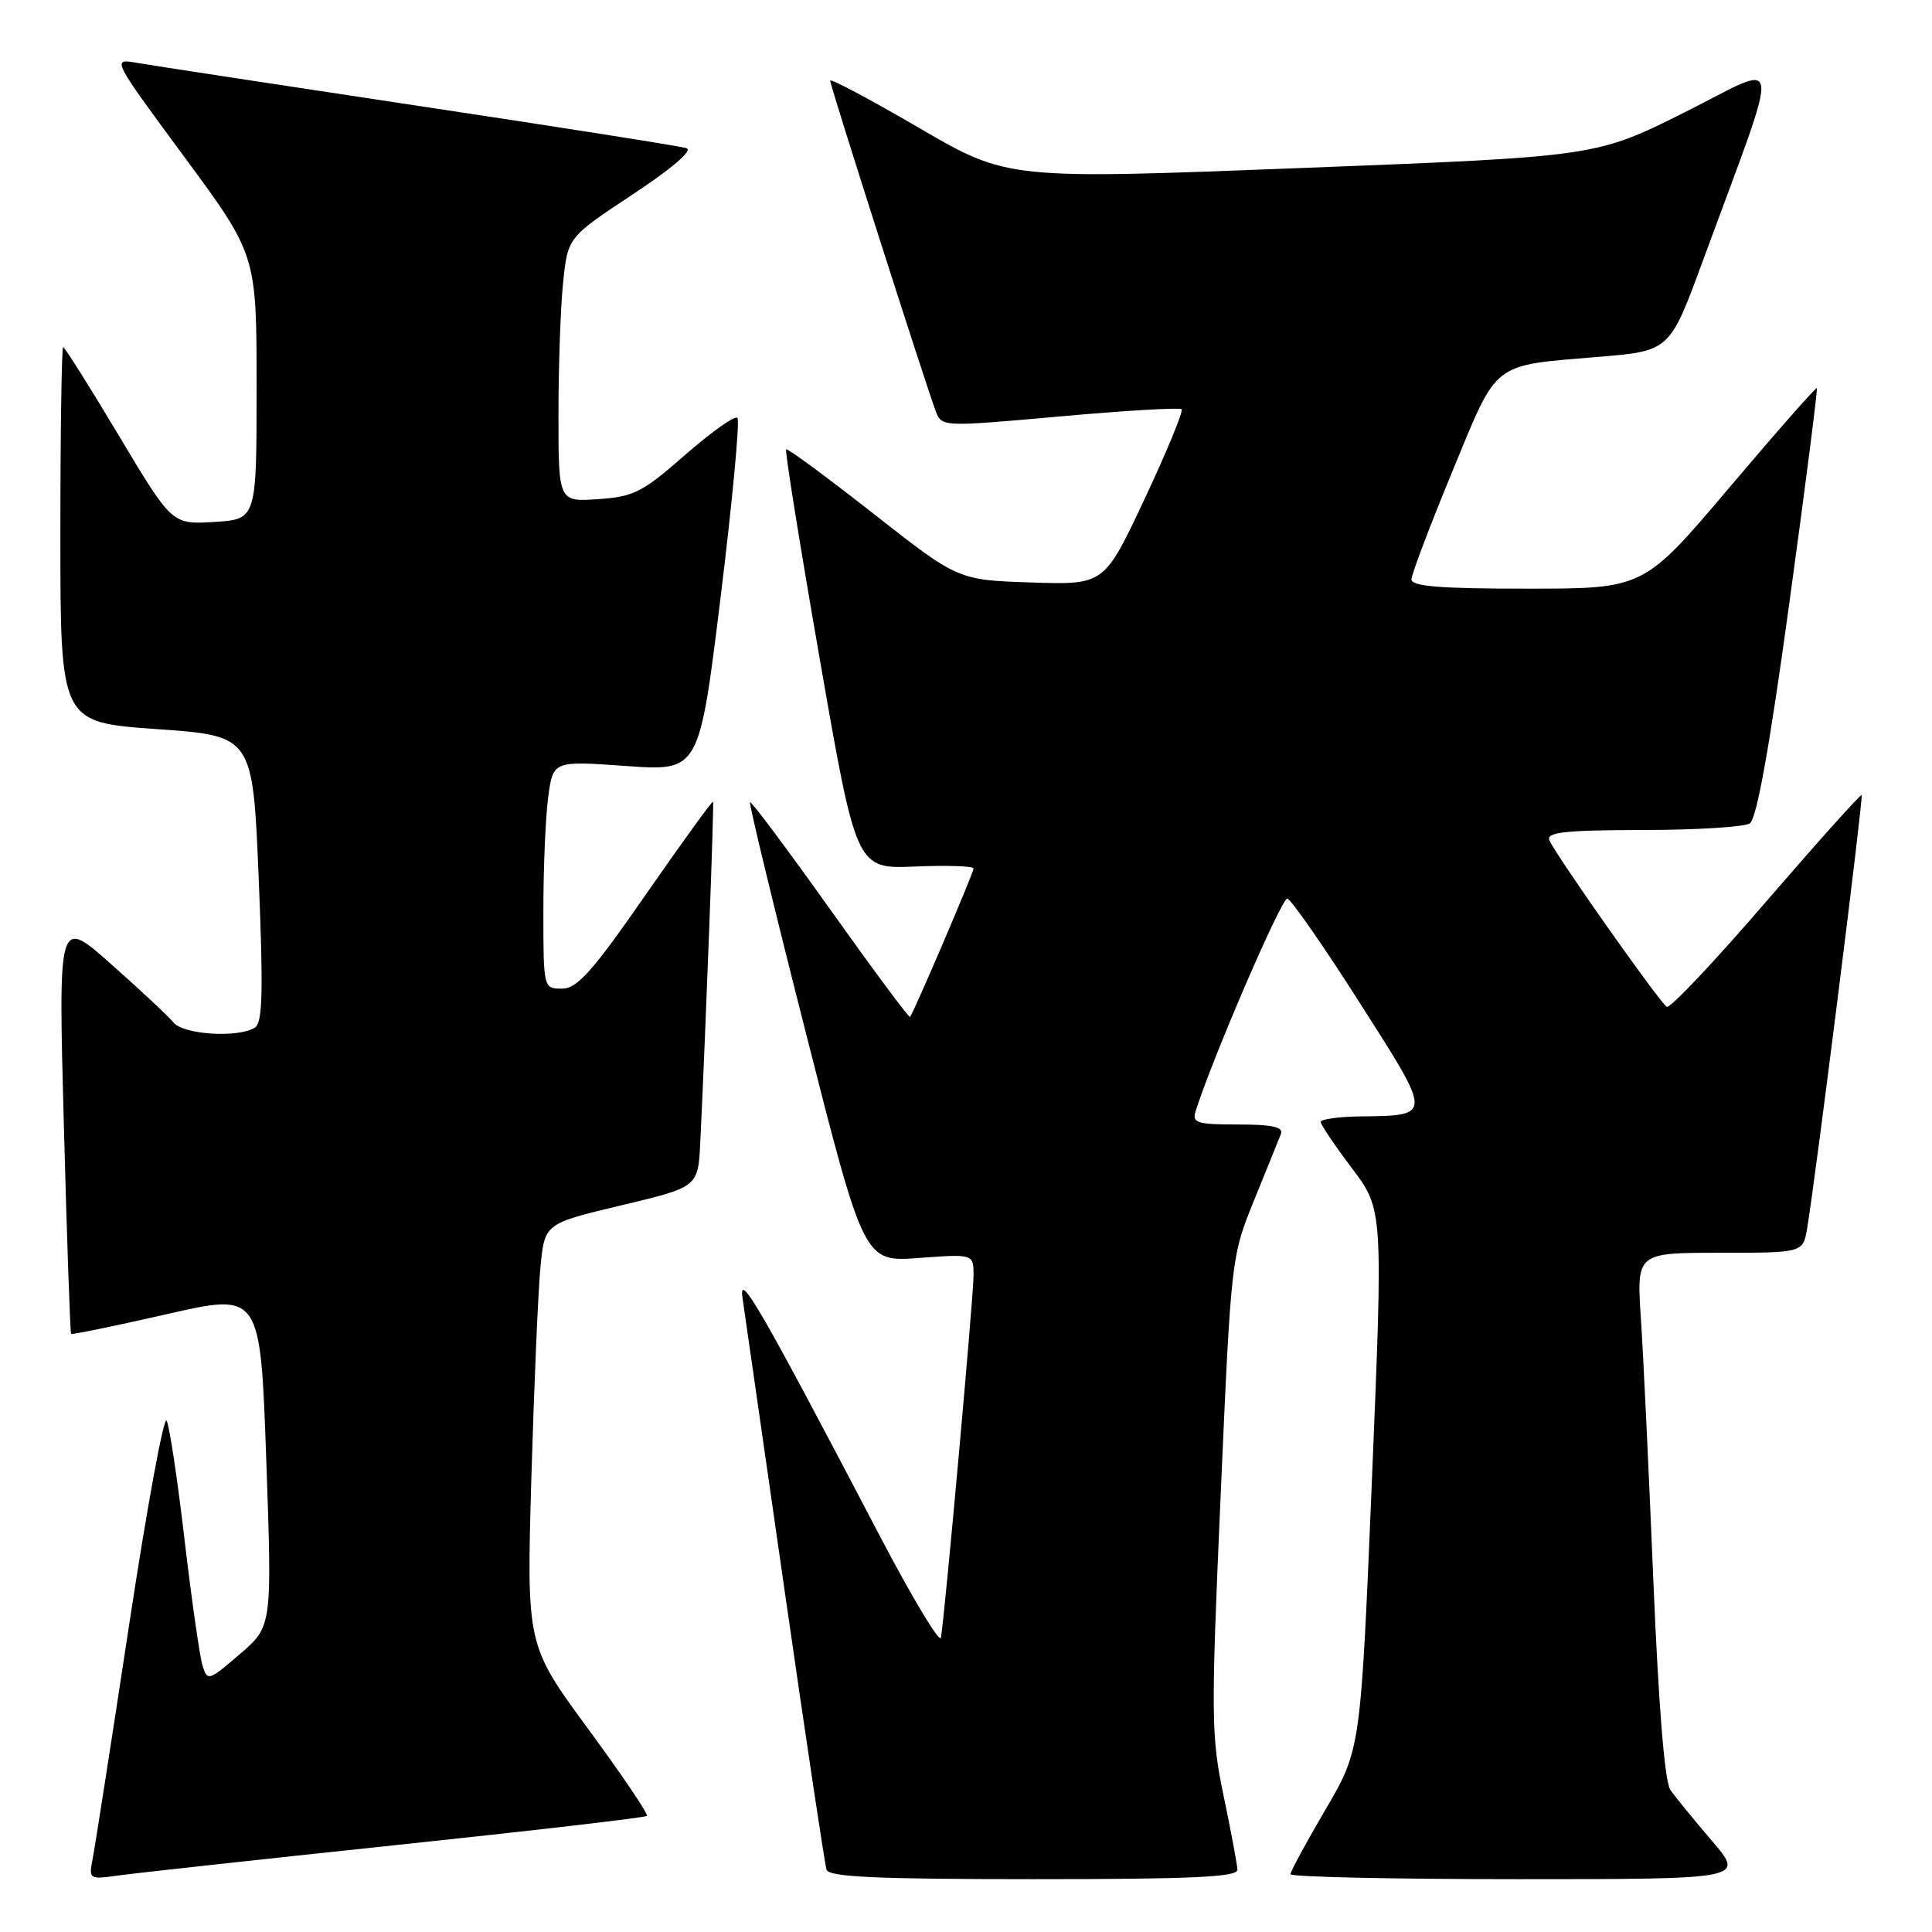 <?xml version="1.0" encoding="UTF-8" standalone="no"?>
<!DOCTYPE svg PUBLIC "-//W3C//DTD SVG 1.1//EN" "http://www.w3.org/Graphics/SVG/1.1/DTD/svg11.dtd" >
<svg xmlns="http://www.w3.org/2000/svg" xmlns:xlink="http://www.w3.org/1999/xlink" version="1.1" viewBox="0 0 256 256">
 <g >
 <path fill="currentColor"
d=" M 52.41 244.49 C 70.51 242.58 85.50 240.84 85.72 240.62 C 85.94 240.40 82.44 235.22 77.94 229.10 C 69.77 217.98 69.77 217.98 70.41 195.74 C 70.77 183.51 71.31 170.94 71.62 167.81 C 72.18 162.13 72.18 162.13 82.34 159.71 C 92.50 157.29 92.50 157.29 92.79 151.40 C 93.53 136.01 94.64 106.47 94.48 106.23 C 94.38 106.09 90.39 111.60 85.61 118.48 C 78.48 128.76 76.48 131.00 74.46 131.00 C 72.01 131.00 72.00 130.98 72.00 120.64 C 72.00 114.94 72.29 108.15 72.65 105.54 C 73.30 100.81 73.30 100.81 82.98 101.50 C 92.65 102.19 92.65 102.19 95.49 79.09 C 97.05 66.39 98.05 55.71 97.71 55.37 C 97.37 55.03 94.26 57.24 90.79 60.27 C 85.14 65.23 83.97 65.82 79.25 66.14 C 74.00 66.50 74.00 66.50 74.00 54.90 C 74.00 48.51 74.28 40.63 74.62 37.37 C 75.24 31.45 75.24 31.45 83.82 25.77 C 89.08 22.30 91.85 19.91 90.96 19.63 C 90.15 19.37 74.20 16.85 55.50 14.04 C 36.80 11.22 19.99 8.65 18.15 8.33 C 14.80 7.74 14.80 7.74 24.40 20.76 C 34.00 33.78 34.00 33.78 34.00 51.30 C 34.00 68.81 34.00 68.81 28.40 69.16 C 22.79 69.50 22.79 69.50 15.77 57.75 C 11.90 51.29 8.58 46.00 8.37 46.00 C 8.17 46.00 8.00 57.18 8.00 70.86 C 8.00 95.71 8.00 95.71 20.75 96.61 C 33.50 97.50 33.50 97.50 34.28 116.42 C 34.90 131.40 34.80 135.51 33.78 136.16 C 31.56 137.56 24.34 137.11 22.98 135.48 C 22.29 134.64 18.57 131.16 14.72 127.75 C 7.72 121.54 7.72 121.54 8.46 149.02 C 8.86 164.13 9.30 176.61 9.42 176.74 C 9.55 176.87 15.24 175.70 22.07 174.14 C 34.50 171.30 34.50 171.30 35.28 193.40 C 36.06 215.50 36.06 215.50 31.78 219.18 C 27.63 222.75 27.48 222.79 26.83 220.68 C 26.46 219.48 25.39 211.97 24.45 204.00 C 23.52 196.03 22.45 188.93 22.08 188.24 C 21.71 187.55 19.48 199.70 17.12 215.24 C 14.76 230.78 12.58 244.75 12.28 246.28 C 11.75 249.01 11.82 249.05 15.62 248.52 C 17.75 248.22 34.31 246.40 52.41 244.49 Z  M 163.96 247.75 C 163.94 247.06 163.12 242.67 162.14 237.99 C 160.47 230.02 160.45 227.48 161.75 197.99 C 163.13 166.64 163.15 166.47 166.19 159.00 C 167.87 154.88 169.46 150.94 169.73 150.25 C 170.08 149.33 168.57 149.00 164.04 149.00 C 158.57 149.00 157.93 148.80 158.43 147.22 C 160.69 140.10 169.84 118.90 170.58 119.07 C 171.09 119.19 175.41 125.40 180.18 132.89 C 189.85 148.04 189.85 147.80 180.25 147.93 C 177.36 147.97 175.00 148.30 175.00 148.66 C 175.00 149.02 176.86 151.78 179.14 154.80 C 183.27 160.28 183.27 160.28 181.79 196.05 C 180.30 231.82 180.30 231.82 175.65 239.75 C 173.09 244.11 171.00 247.97 171.00 248.34 C 171.00 248.70 184.54 249.00 201.09 249.00 C 231.19 249.00 231.19 249.00 226.84 243.92 C 224.45 241.13 221.97 238.09 221.33 237.17 C 220.58 236.11 219.77 226.07 219.08 209.50 C 218.49 195.20 217.75 179.56 217.43 174.75 C 216.85 166.00 216.85 166.00 227.88 166.00 C 238.91 166.00 238.91 166.00 239.46 162.75 C 240.55 156.29 246.93 105.59 246.68 105.35 C 246.54 105.21 240.84 111.57 234.01 119.48 C 227.19 127.40 221.27 133.67 220.86 133.41 C 219.88 132.81 205.96 113.05 205.30 111.33 C 204.89 110.27 207.37 110.00 217.64 109.98 C 224.71 109.98 231.11 109.58 231.85 109.11 C 232.77 108.53 234.46 99.12 237.09 79.95 C 239.23 64.39 240.87 51.55 240.74 51.43 C 240.61 51.30 235.39 57.23 229.15 64.60 C 217.81 78.00 217.81 78.00 202.40 78.00 C 190.73 78.00 187.01 77.70 187.03 76.75 C 187.05 76.06 189.48 69.65 192.43 62.50 C 198.55 47.67 197.51 48.49 211.88 47.28 C 221.25 46.50 221.25 46.50 225.66 34.50 C 236.19 5.84 236.49 8.24 223.23 14.88 C 211.50 20.75 211.50 20.75 172.50 22.26 C 133.50 23.78 133.50 23.78 121.75 16.93 C 115.29 13.16 110.00 10.35 110.00 10.69 C 110.00 11.35 122.68 51.03 124.00 54.51 C 124.79 56.57 124.89 56.57 140.45 55.18 C 149.06 54.40 156.31 53.98 156.57 54.23 C 156.82 54.49 154.62 59.82 151.67 66.10 C 146.32 77.50 146.32 77.50 136.63 77.18 C 126.94 76.86 126.94 76.86 115.72 68.05 C 109.55 63.21 104.35 59.38 104.17 59.54 C 103.98 59.70 106.00 72.28 108.65 87.49 C 113.47 115.14 113.47 115.14 121.24 114.82 C 125.51 114.64 129.00 114.76 129.00 115.08 C 129.00 115.67 121.02 134.30 120.58 134.75 C 120.44 134.89 115.68 128.48 110.00 120.50 C 104.32 112.52 99.54 106.13 99.38 106.29 C 99.22 106.45 102.55 120.23 106.79 136.90 C 114.50 167.23 114.50 167.23 121.75 166.69 C 129.00 166.15 129.00 166.15 129.00 169.02 C 129.00 171.76 125.21 213.88 124.68 217.00 C 124.54 217.82 120.89 211.75 116.57 203.50 C 100.81 173.40 97.83 168.23 98.39 172.00 C 98.67 173.93 101.20 191.47 104.00 211.00 C 106.81 230.53 109.29 247.06 109.52 247.75 C 109.84 248.71 116.23 249.00 136.97 249.00 C 157.95 249.00 163.99 248.72 163.96 247.75 Z "/>
</g>
</svg>